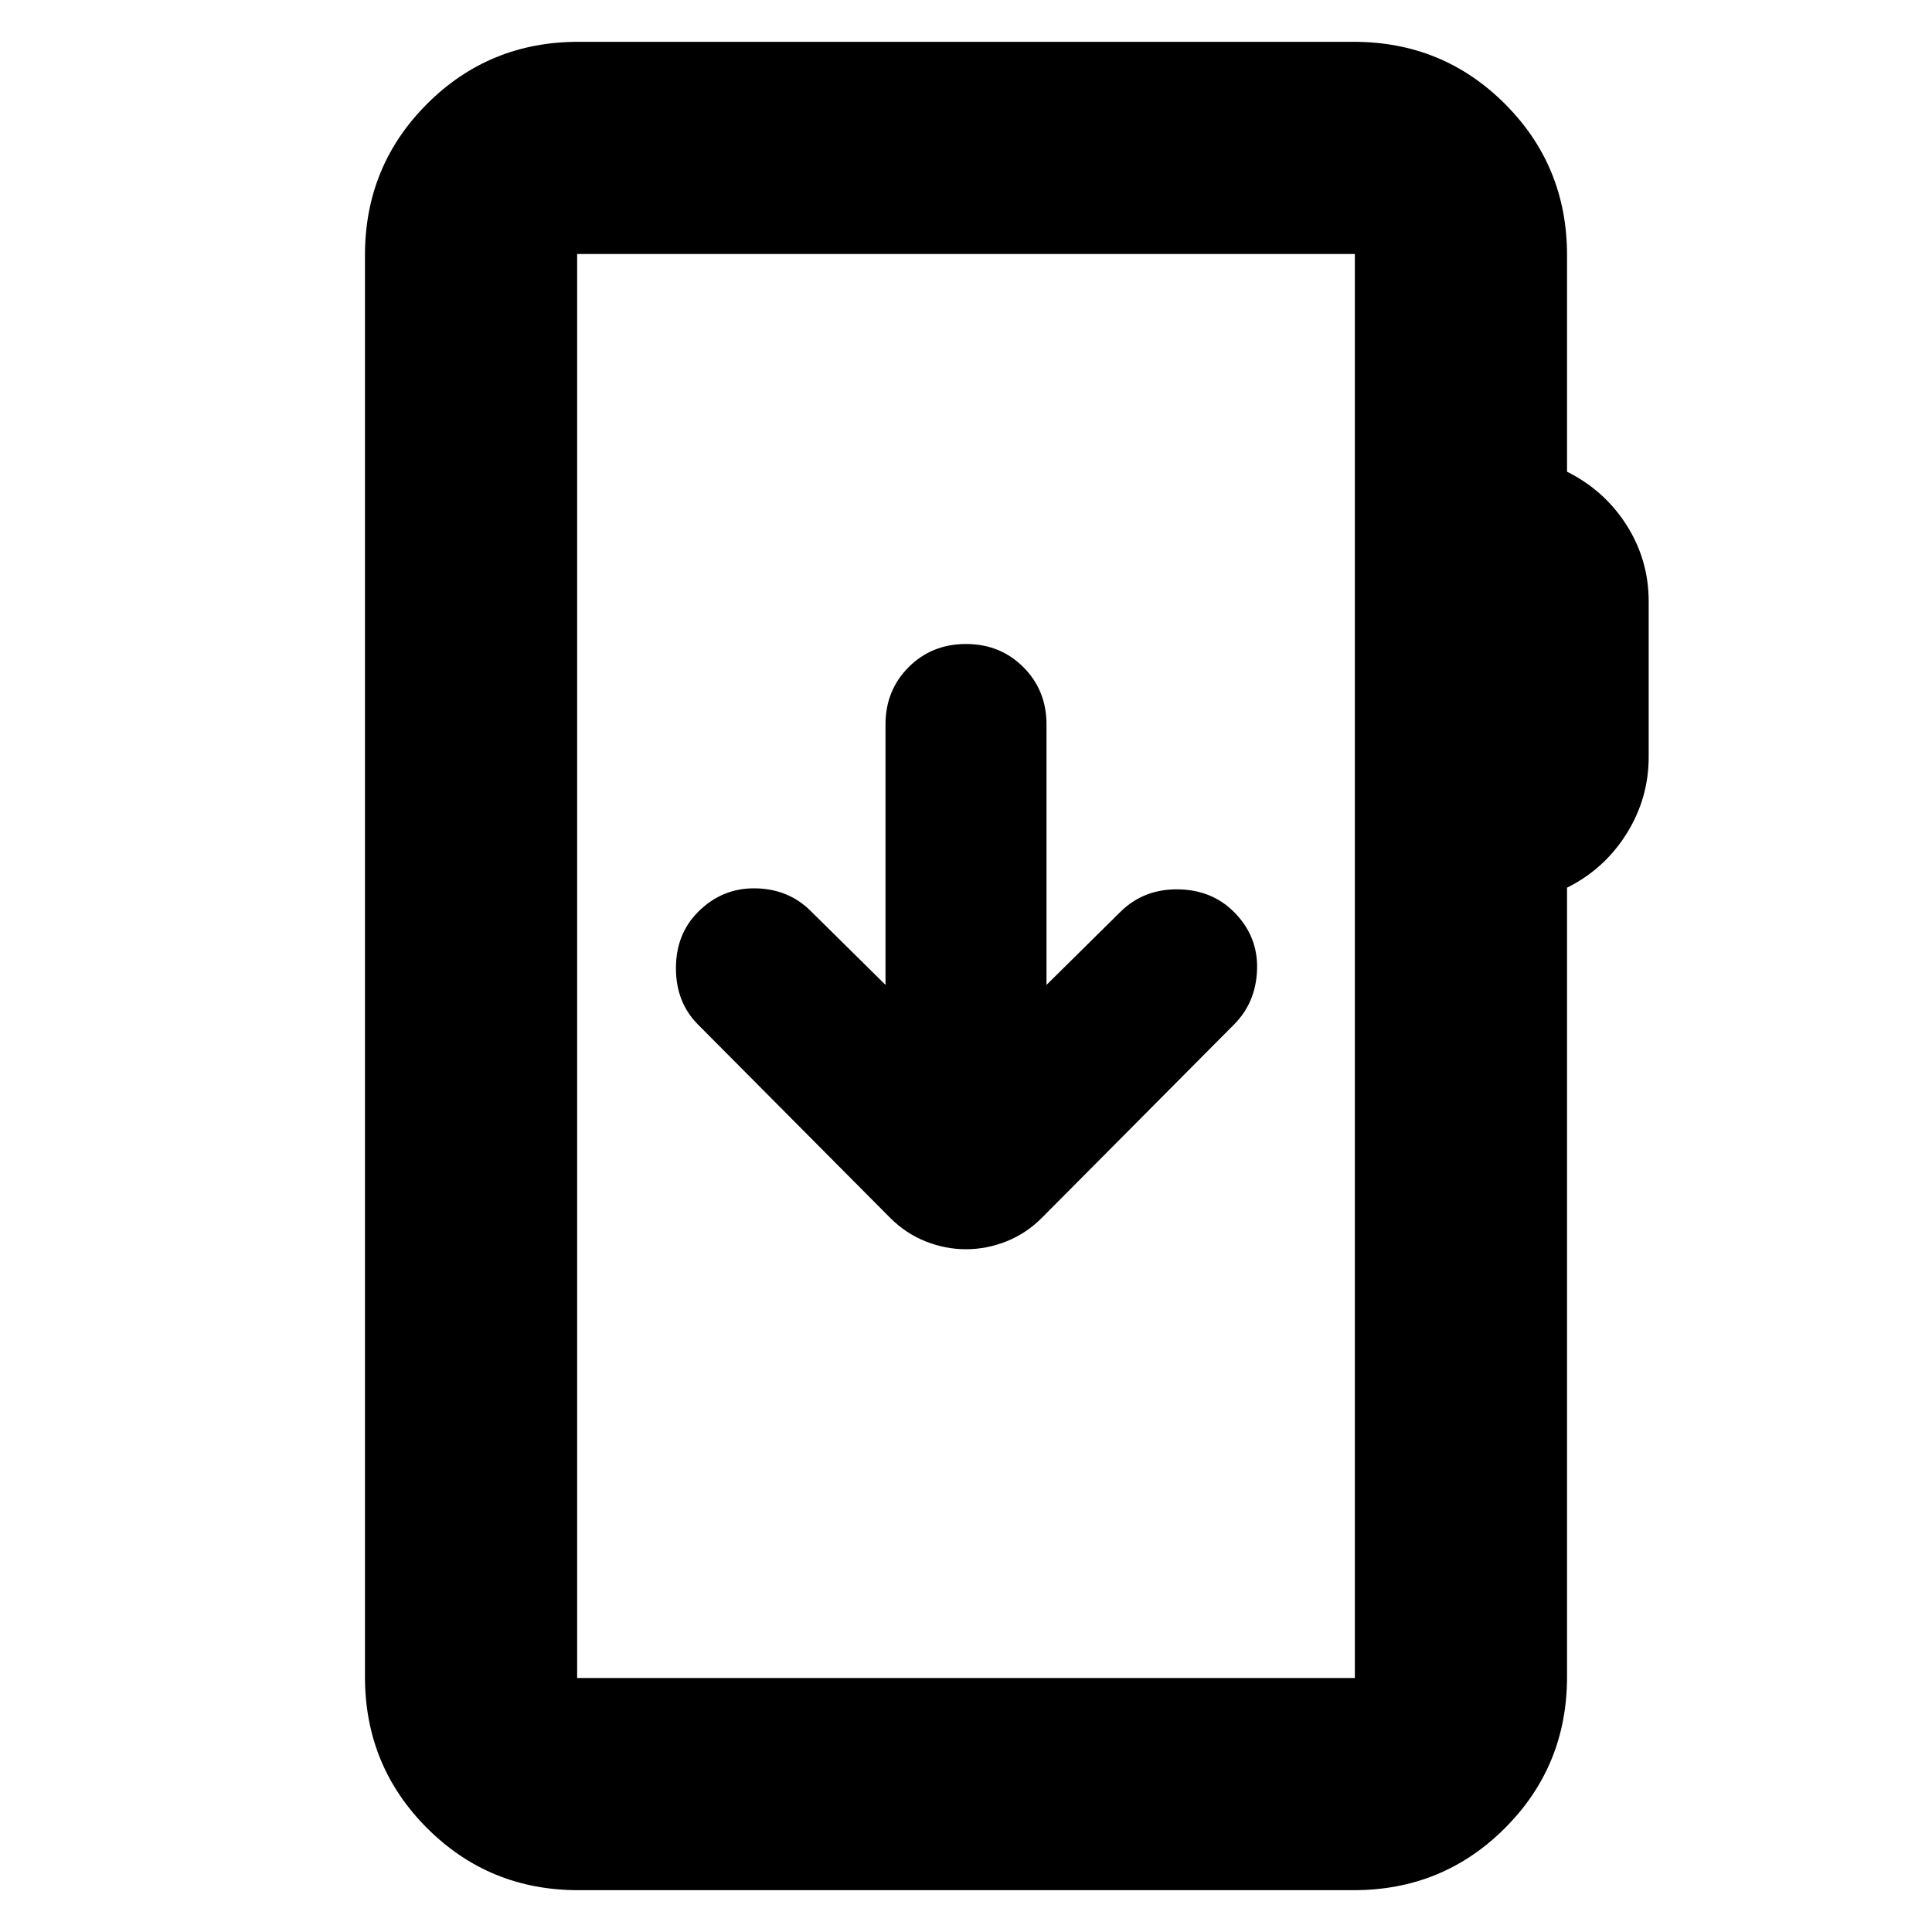 <svg xmlns="http://www.w3.org/2000/svg" height="24" viewBox="0 -960 960 960" width="24"><path d="M287.35-20.78q-44.31 0-75.15-30.85-30.85-30.85-30.85-75.15v-706.44q0-44.3 30.85-75.15 30.84-30.85 75.15-30.85h385.3q44.31 0 75.15 30.85 30.85 30.85 30.85 75.15v107.61q18.57 9.26 29.57 26.52 11 17.26 11 37.96v77.17q0 20.7-11 38.24-11 17.55-29.57 26.81v392.13q0 44.3-30.85 75.15-30.84 30.85-75.15 30.85h-385.3Zm-.57-105.44h386.44v-707.56H286.78v707.56Zm0 0v-707.56 707.56ZM480-339.26q10.26 0 20.09-3.91 9.82-3.92 17.52-11.61l95.52-96.09q11-11 11.5-27.5t-11.5-28.5q-11-11-27.78-11.22-16.78-.21-28.22 10.79L520-470.61V-600q0-17-11.5-28.5T480-640q-17 0-28.5 11.5T440-600v129.39l-37.13-36.69q-11-11-27.5-11.29-16.5-.28-28.5 11.72-11 11-11 28t11 28l95.52 96.09q7.7 7.69 17.52 11.61 9.83 3.91 20.09 3.91Z"/></svg>